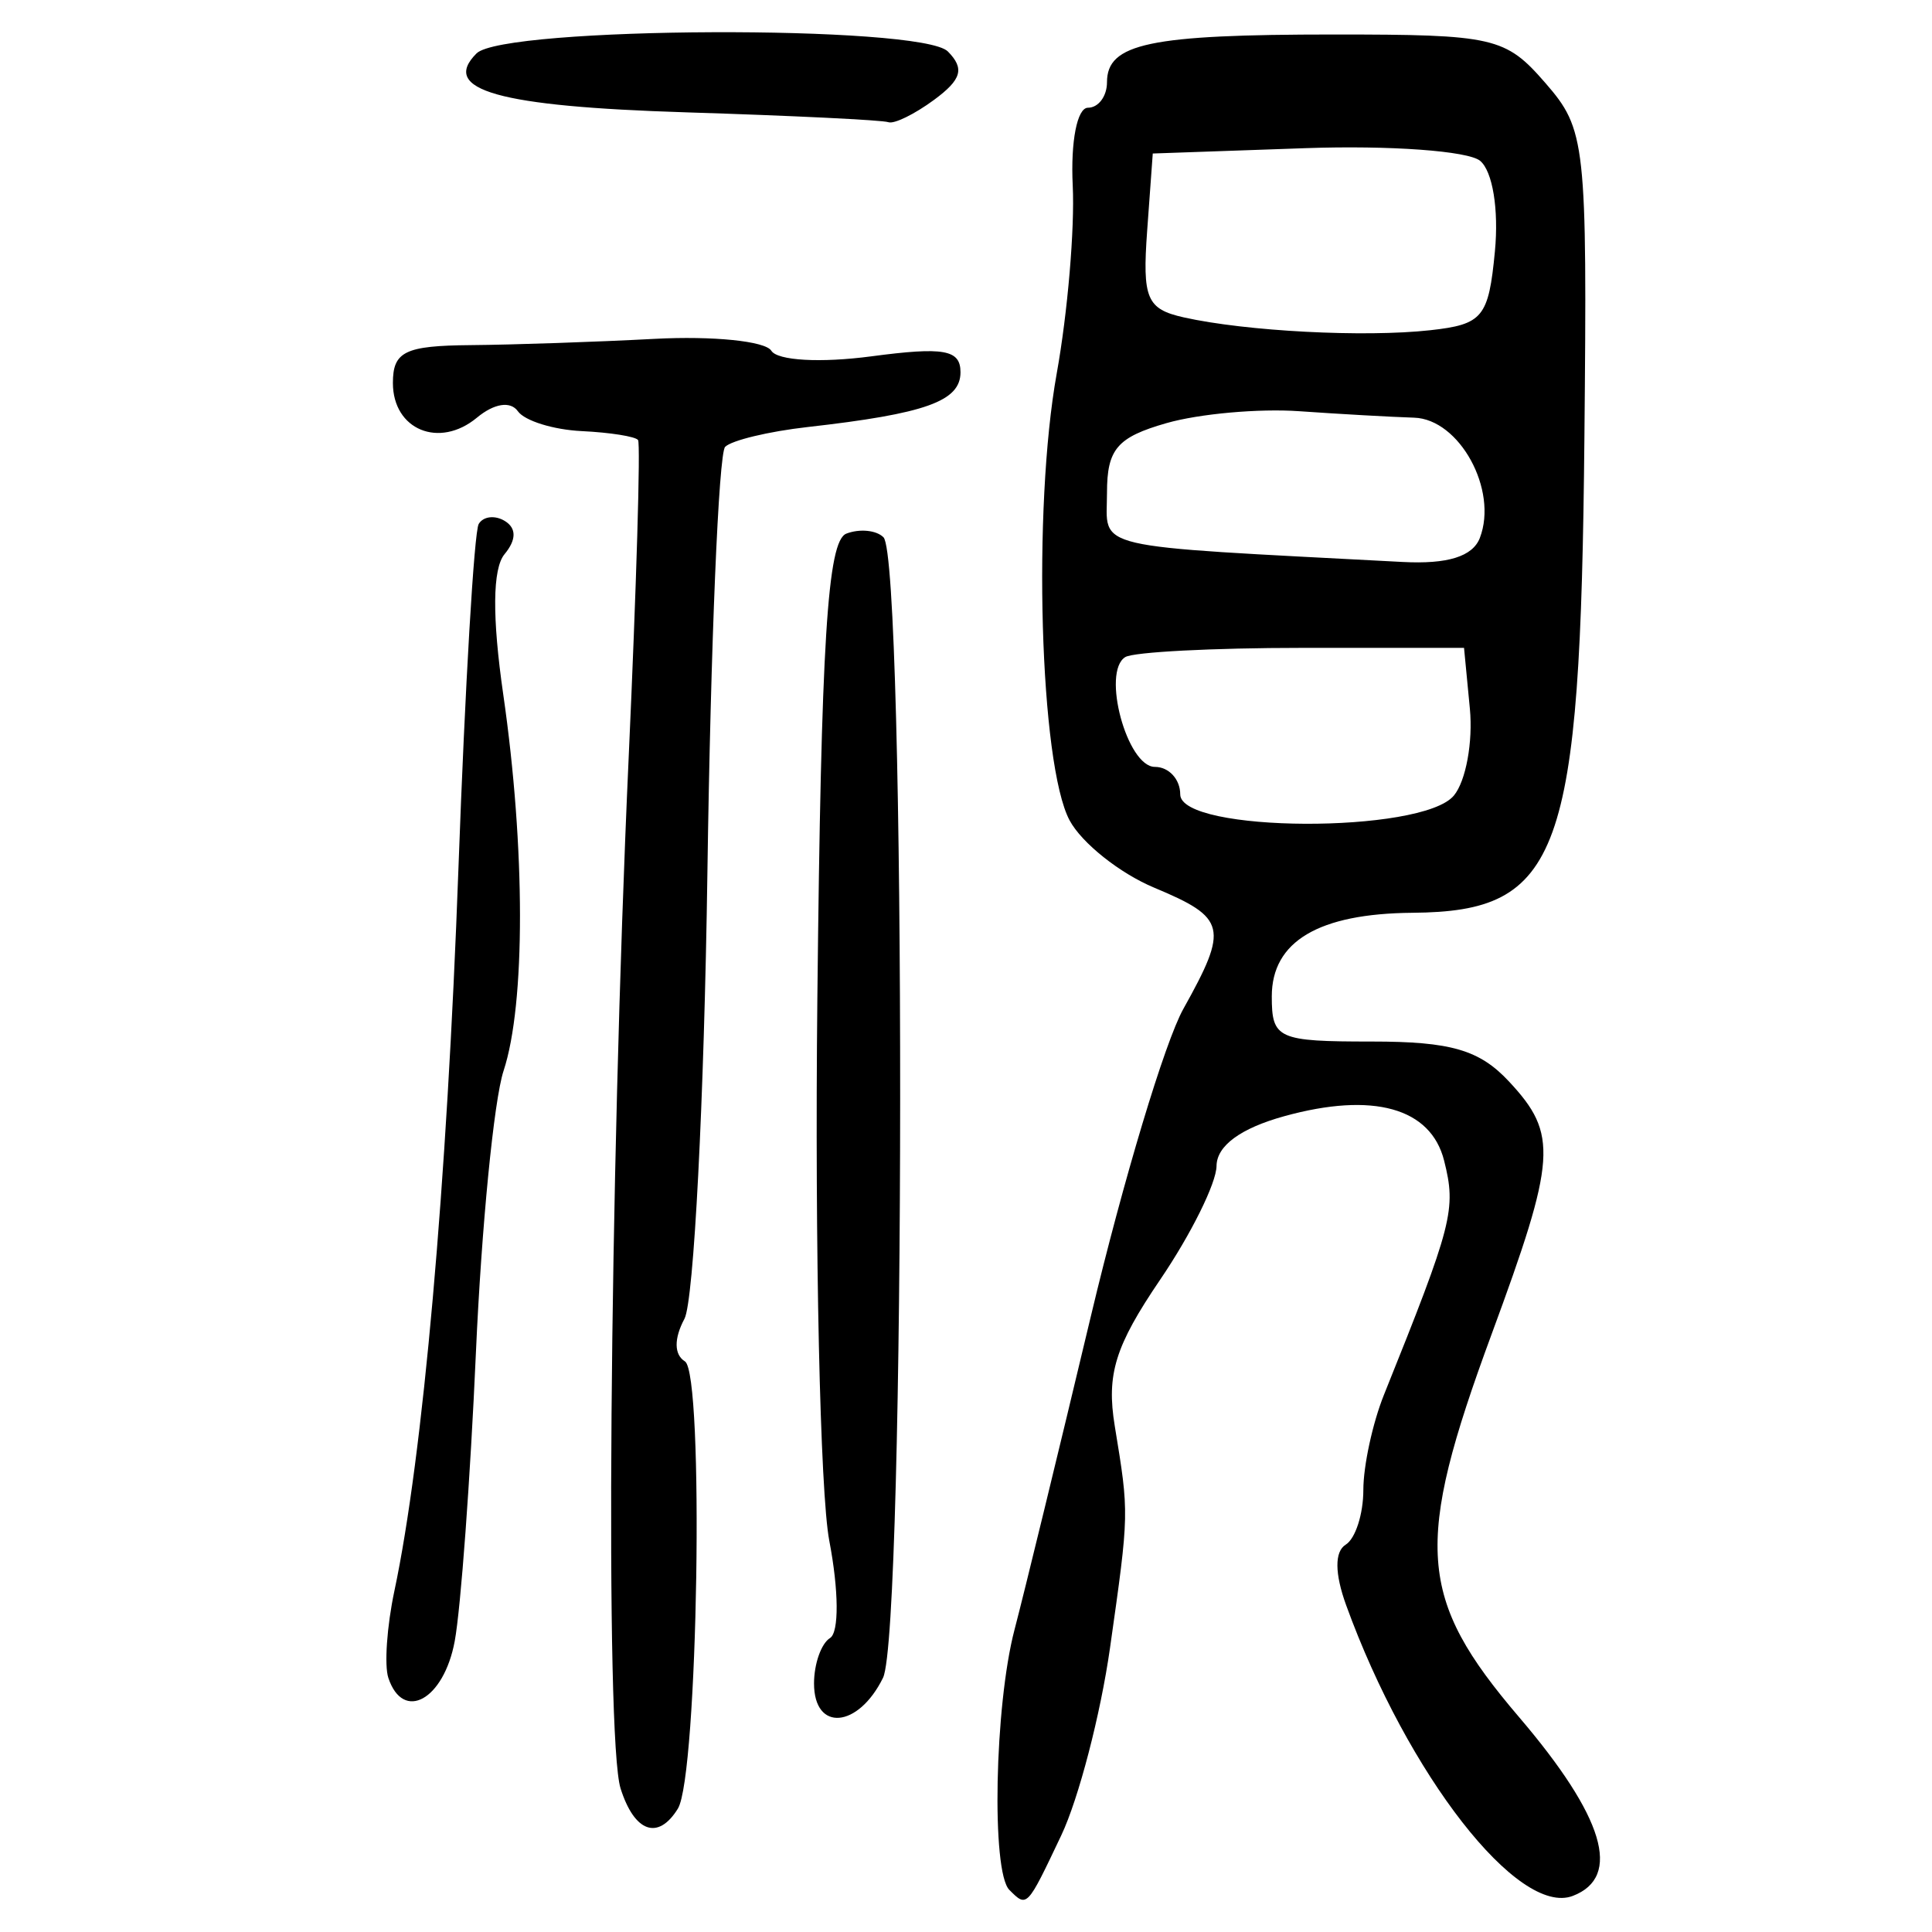 <?xml version="1.0" encoding="UTF-8" standalone="no"?>
<!-- Created with Inkscape (http://www.inkscape.org/) -->

<svg
   xmlns:dc="http://purl.org/dc/elements/1.1/"
   xmlns:cc="http://creativecommons.org/ns#"
   xmlns:rdf="http://www.w3.org/1999/02/22-rdf-syntax-ns#"
   xmlns:svg="http://www.w3.org/2000/svg"
   xmlns="http://www.w3.org/2000/svg"
   xmlns:sodipodi="http://sodipodi.sourceforge.net/DTD/sodipodi-0.dtd"
   xmlns:inkscape="http://www.inkscape.org/namespaces/inkscape"
   width="300"
   height="300"
   id="svg2"
   version="1.1"
   inkscape:version="0.91 r13725"
   sodipodi:docname="image-seal.svg">
  <defs
     id="defs4" />
  <sodipodi:namedview
     id="base"
     pagecolor="#ffffff"
     bordercolor="#666666"
     borderopacity="1.0"
     inkscape:pageopacity="0.0"
     inkscape:pageshadow="2"
     inkscape:zoom="2.7366667"
     inkscape:cx="150"
     inkscape:cy="150"
     inkscape:document-units="px"
     inkscape:current-layer="layer1"
     showgrid="false"
     inkscape:window-width="1231"
     inkscape:window-height="1000"
     inkscape:window-x="49"
     inkscape:window-y="24"
     inkscape:window-maximized="1"
     showguides="true"
     inkscape:guide-bbox="true" />
  <g
     inkscape:label="Calque 1"
     inkscape:groupmode="layer"
     id="layer1"
     transform="translate(0,-752.362)">
    <path
       style="fill:#000000"
       d="m 156.73,1045.823 c -2.812,-2.811 -2.296,-28.619 0.808,-40.422 1.487,-5.655 6.821,-27.553 11.853,-48.663 5.032,-21.11 11.492,-42.579 14.356,-47.709 7.058,-12.645 6.699,-14.14 -4.516,-18.826 -5.347,-2.234 -11.262,-6.94 -13.145,-10.458 -4.629,-8.65 -5.771,-48.444 -1.992,-69.429 1.69,-9.382 2.805,-22.496 2.479,-29.142 -0.336,-6.85 0.688,-12.083 2.364,-12.083 1.626,0 2.957,-1.782 2.957,-3.961 0,-6.024 6.602,-7.412 35.259,-7.412 24.847,0 26.617,0.405 32.795,7.51 6.297,7.243 6.514,9.21 6.078,55.171 -0.616,64.971 -3.708,73.508 -26.696,73.699 -14.579,0.121 -21.847,4.442 -21.847,12.985 0,6.593 0.919,7.008 15.526,7.008 12.311,0 16.727,1.289 21.324,6.222 7.622,8.182 7.365,11.882 -2.732,39.268 -12.075,32.748 -11.486,40.945 4.265,59.397 13.23,15.499 16.038,24.831 8.36,27.777 -8.454,3.244 -25.633,-18.787 -35.195,-45.137 -1.788,-4.927 -1.812,-8.329 -0.066,-9.408 1.504,-0.93 2.735,-4.753 2.735,-8.496 0,-3.743 1.439,-10.385 3.197,-14.759 10.697,-26.606 11.253,-28.772 9.348,-36.363 -2.061,-8.212 -11.038,-10.714 -24.802,-6.914 -6.808,1.88 -10.507,4.595 -10.54,7.738 -0.028,2.663 -3.962,10.599 -8.742,17.636 -7.013,10.325 -8.375,14.715 -7.06,22.745 2.246,13.707 2.253,13.352 -0.734,34.423 -1.465,10.332 -4.874,23.446 -7.578,29.142 -5.352,11.278 -5.298,11.221 -8.058,8.461 z m 69.029,-169.929 c 1.862,-2.243 2.978,-8.321 2.48,-13.505 l -0.905,-9.426 -25.139,0 c -13.827,0 -26.184,0.643 -27.461,1.429 -3.714,2.286 0.268,17.052 4.598,17.052 2.163,0 3.933,1.919 3.933,4.265 0,5.976 37.551,6.14 42.493,0.186 z m 4.035,-40.014 c 2.854,-7.438 -3.162,-18.437 -10.207,-18.661 -3.557,-0.113 -11.585,-0.565 -17.84,-1.004 -6.255,-0.439 -15.531,0.392 -20.613,1.848 -7.668,2.196 -9.24,4.037 -9.24,10.82 0,8.945 -3.492,8.128 45.897,10.74 6.991,0.37 10.893,-0.846 12.004,-3.742 z m 2.335,-44.49 c 0.619,-6.489 -0.354,-12.444 -2.296,-14.056 -1.853,-1.538 -14.048,-2.423 -27.101,-1.966 l -23.731,0.83 -0.87,11.989 c -0.764,10.539 -0.077,12.167 5.686,13.458 9.669,2.166 28.041,3.123 38.269,1.994 8.165,-0.901 9.064,-1.998 10.042,-12.25 z M 96.364,1030.076 c -2.42,-7.624 -1.743,-94.024 1.254,-160.053 1.207,-26.583 1.863,-48.783 1.458,-49.333 -0.405,-0.55 -4.337,-1.174 -8.739,-1.386 -4.402,-0.212 -8.865,-1.599 -9.919,-3.082 -1.152,-1.622 -3.687,-1.226 -6.361,0.994 -5.85,4.855 -13.047,1.883 -13.047,-5.387 0,-4.883 1.867,-5.791 12.083,-5.877 6.646,-0.056 19.49,-0.493 28.541,-0.972 9.052,-0.479 17.212,0.35 18.134,1.841 0.952,1.541 7.655,1.918 15.527,0.874 11.288,-1.497 13.851,-1.04 13.851,2.471 0,4.5 -5.393,6.432 -23.752,8.508 -6.027,0.682 -11.784,2.065 -12.794,3.074 -1.01,1.009 -2.249,30.774 -2.754,66.144 -0.505,35.37 -2.108,66.532 -3.562,69.249 -1.647,3.078 -1.62,5.573 0.072,6.618 3.017,1.864 2.029,64.393 -1.097,69.451 -3.069,4.966 -6.736,3.675 -8.896,-3.133 z m 30.038,-16.307 c 0,-3.035 1.119,-6.21 2.486,-7.055 1.414,-0.874 1.364,-7.384 -0.115,-15.094 -1.43,-7.457 -2.265,-45.373 -1.854,-84.257 0.585,-55.426 1.558,-71.011 4.502,-72.14 2.065,-0.793 4.66,-0.537 5.765,0.568 3.499,3.498 3.431,169.971 -0.072,177.1 -3.857,7.849 -10.712,8.411 -10.712,0.879 z m -66.098,-0.864 c -0.649,-1.946 -0.227,-8.024 0.937,-13.505 4.428,-20.855 8.16,-62.984 9.949,-112.319 1.021,-28.147 2.435,-52.157 3.142,-53.355 0.707,-1.198 2.539,-1.404 4.071,-0.458 1.809,1.118 1.787,2.923 -0.063,5.152 -1.863,2.245 -1.931,9.774 -0.195,21.781 3.444,23.833 3.464,48.083 0.047,58.441 -1.496,4.534 -3.428,24.236 -4.294,43.782 -0.866,19.547 -2.347,39.697 -3.29,44.779 -1.69,9.107 -8.005,12.601 -10.305,5.701 z M 106.536,769.806 c -29.148,-0.908 -38.23,-3.461 -32.543,-9.149 4.206,-4.206 69.083,-4.472 73.195,-0.3 2.619,2.657 2.137,4.349 -2.138,7.504 -3.035,2.24 -6.234,3.803 -7.108,3.474 -0.874,-0.33 -15.007,-1.018 -31.407,-1.528 z"
       id="path3509"
       inkscape:connector-curvature="0" />
  </g>
</svg>
